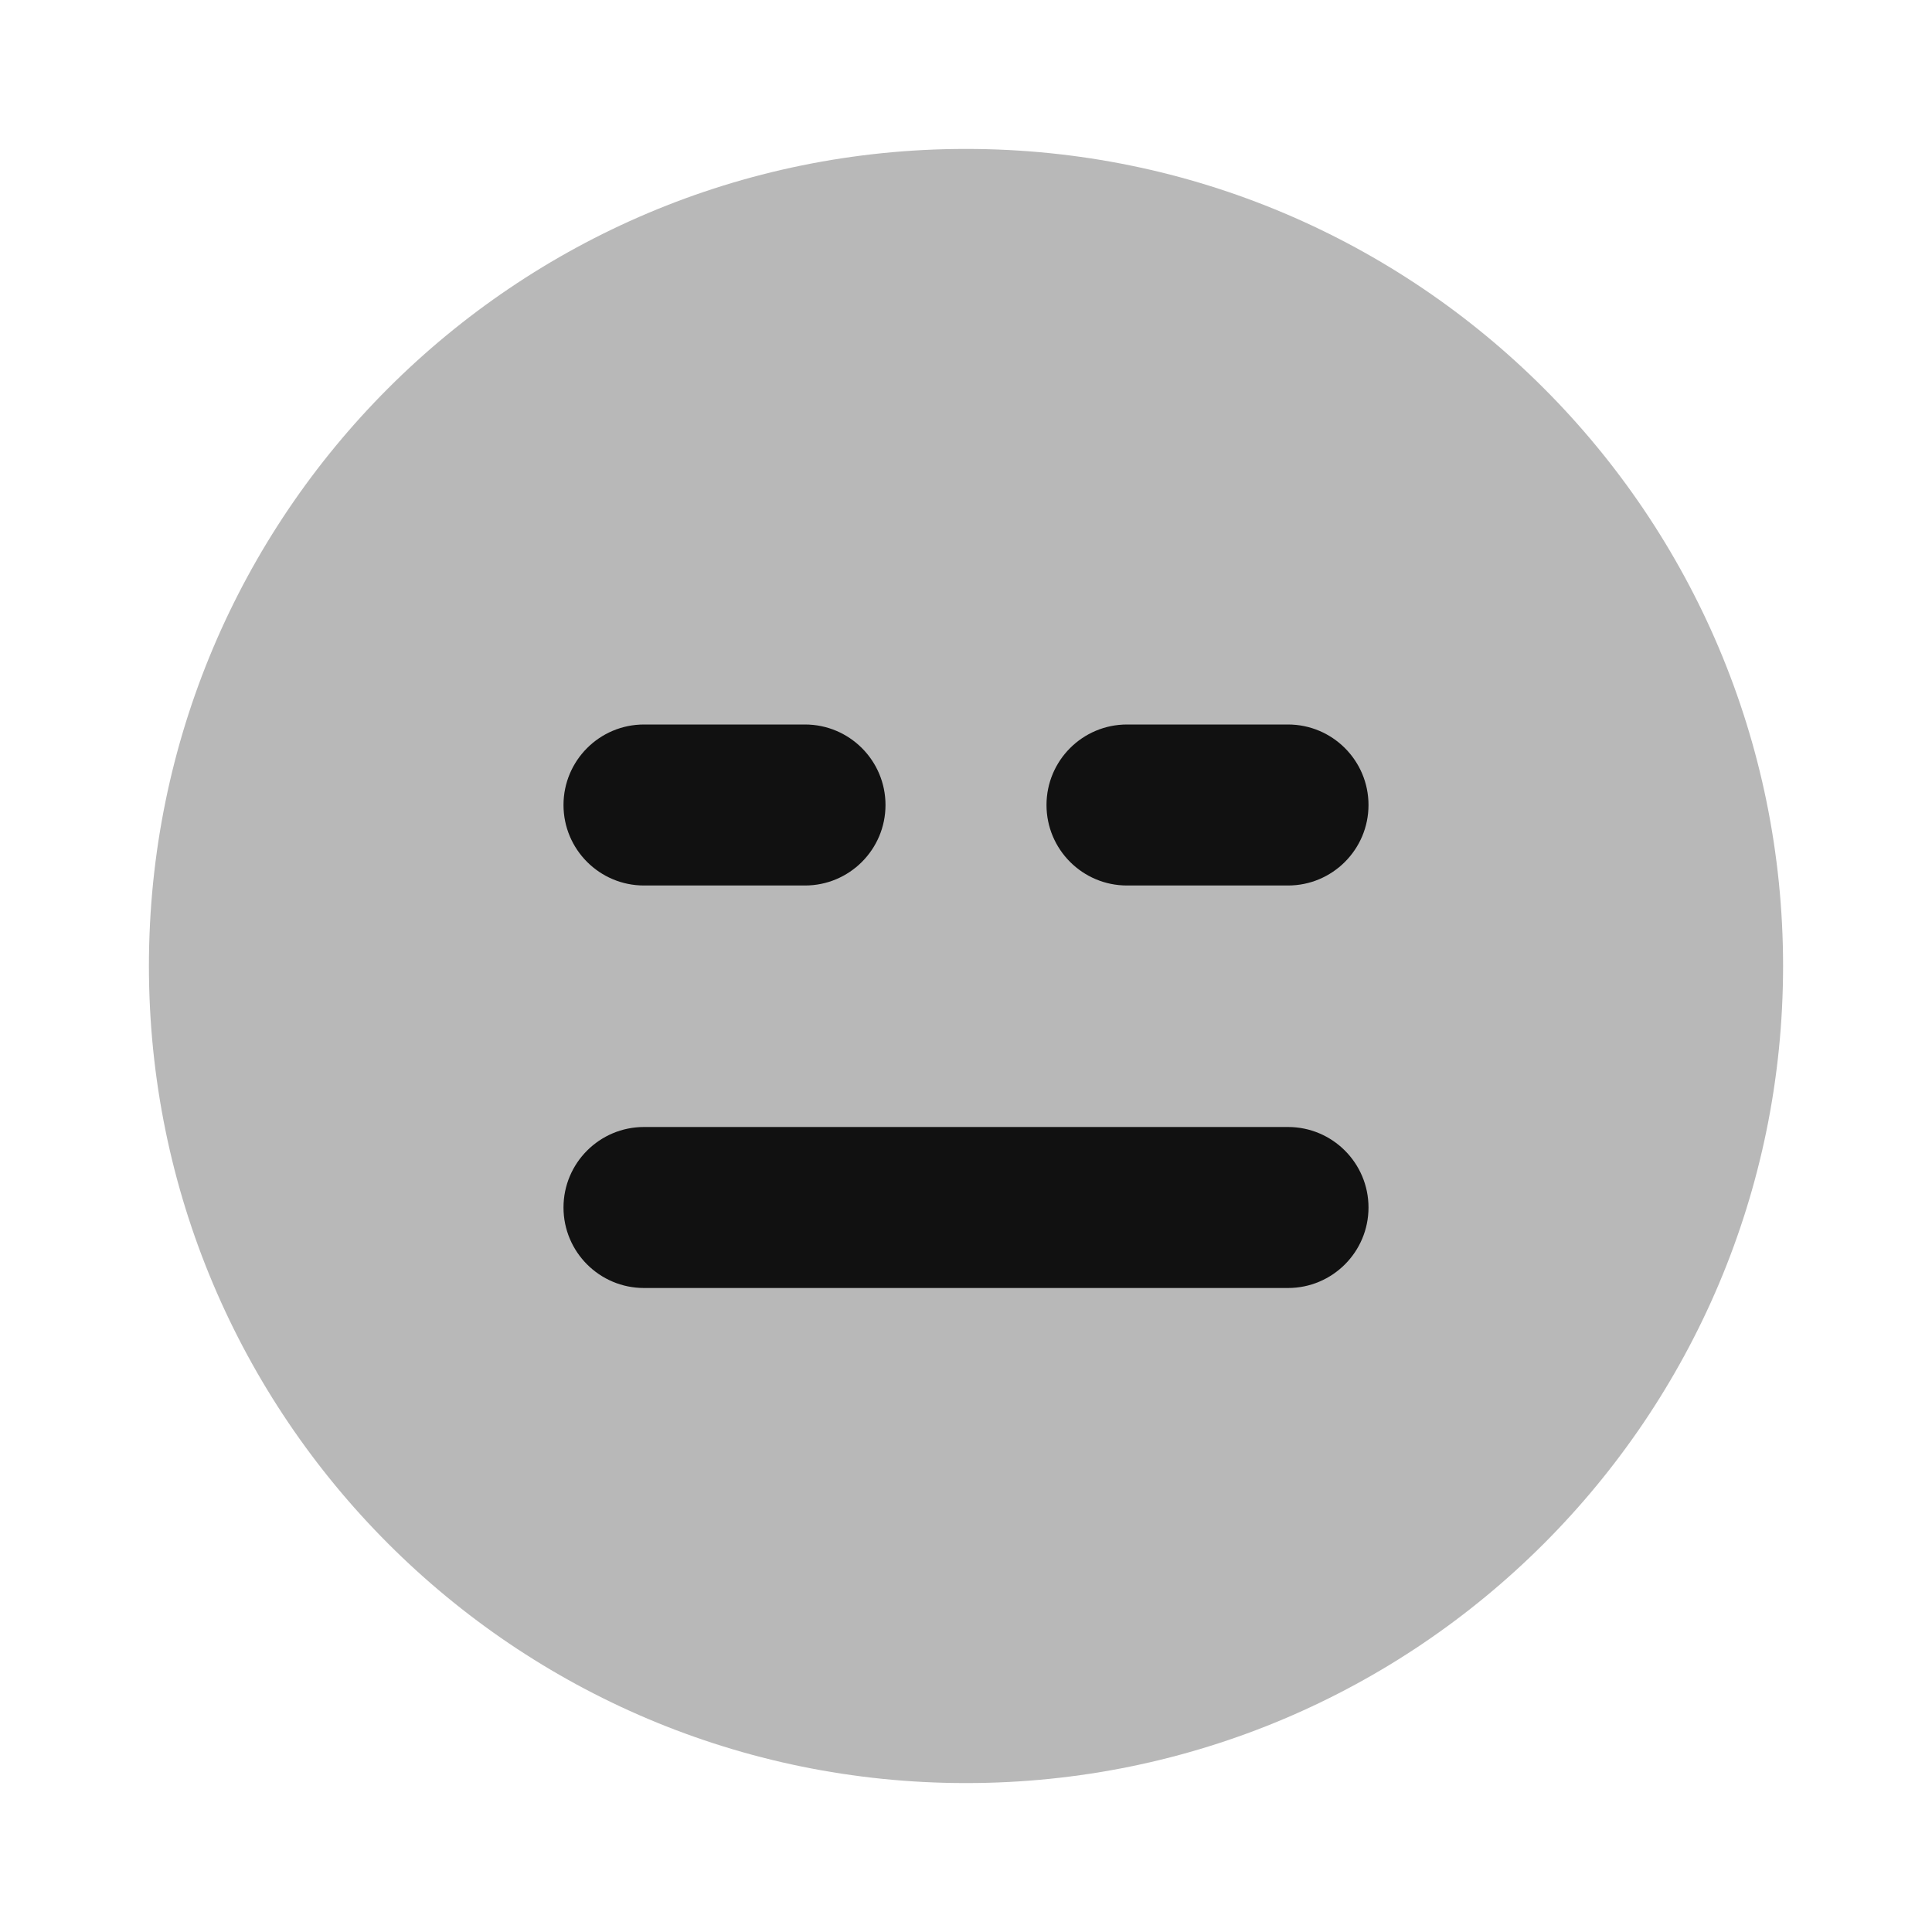 <svg width="24" height="24" viewBox="0 0 24 24" fill="none" xmlns="http://www.w3.org/2000/svg">
<path opacity="0.3" d="M12 1.85C6.394 1.85 1.85 6.394 1.85 12C1.85 17.605 6.394 22.15 12 22.15C17.606 22.15 22.15 17.605 22.15 12C22.15 6.394 17.606 1.85 12 1.85Z" fill="#111111"/>
<path fill-rule="evenodd" clip-rule="evenodd" d="M7 10C7 9.448 7.448 9 8 9H10C10.552 9 11 9.448 11 10C11 10.552 10.552 11 10 11H8C7.448 11 7 10.552 7 10ZM13 10C13 9.448 13.448 9 14 9H16C16.552 9 17 9.448 17 10C17 10.552 16.552 11 16 11H14C13.448 11 13 10.552 13 10ZM7 15C7 14.448 7.448 14 8 14H16C16.552 14 17 14.448 17 15C17 15.552 16.552 16 16 16H8C7.448 16 7 15.552 7 15Z" fill="#111111"/>
</svg>

